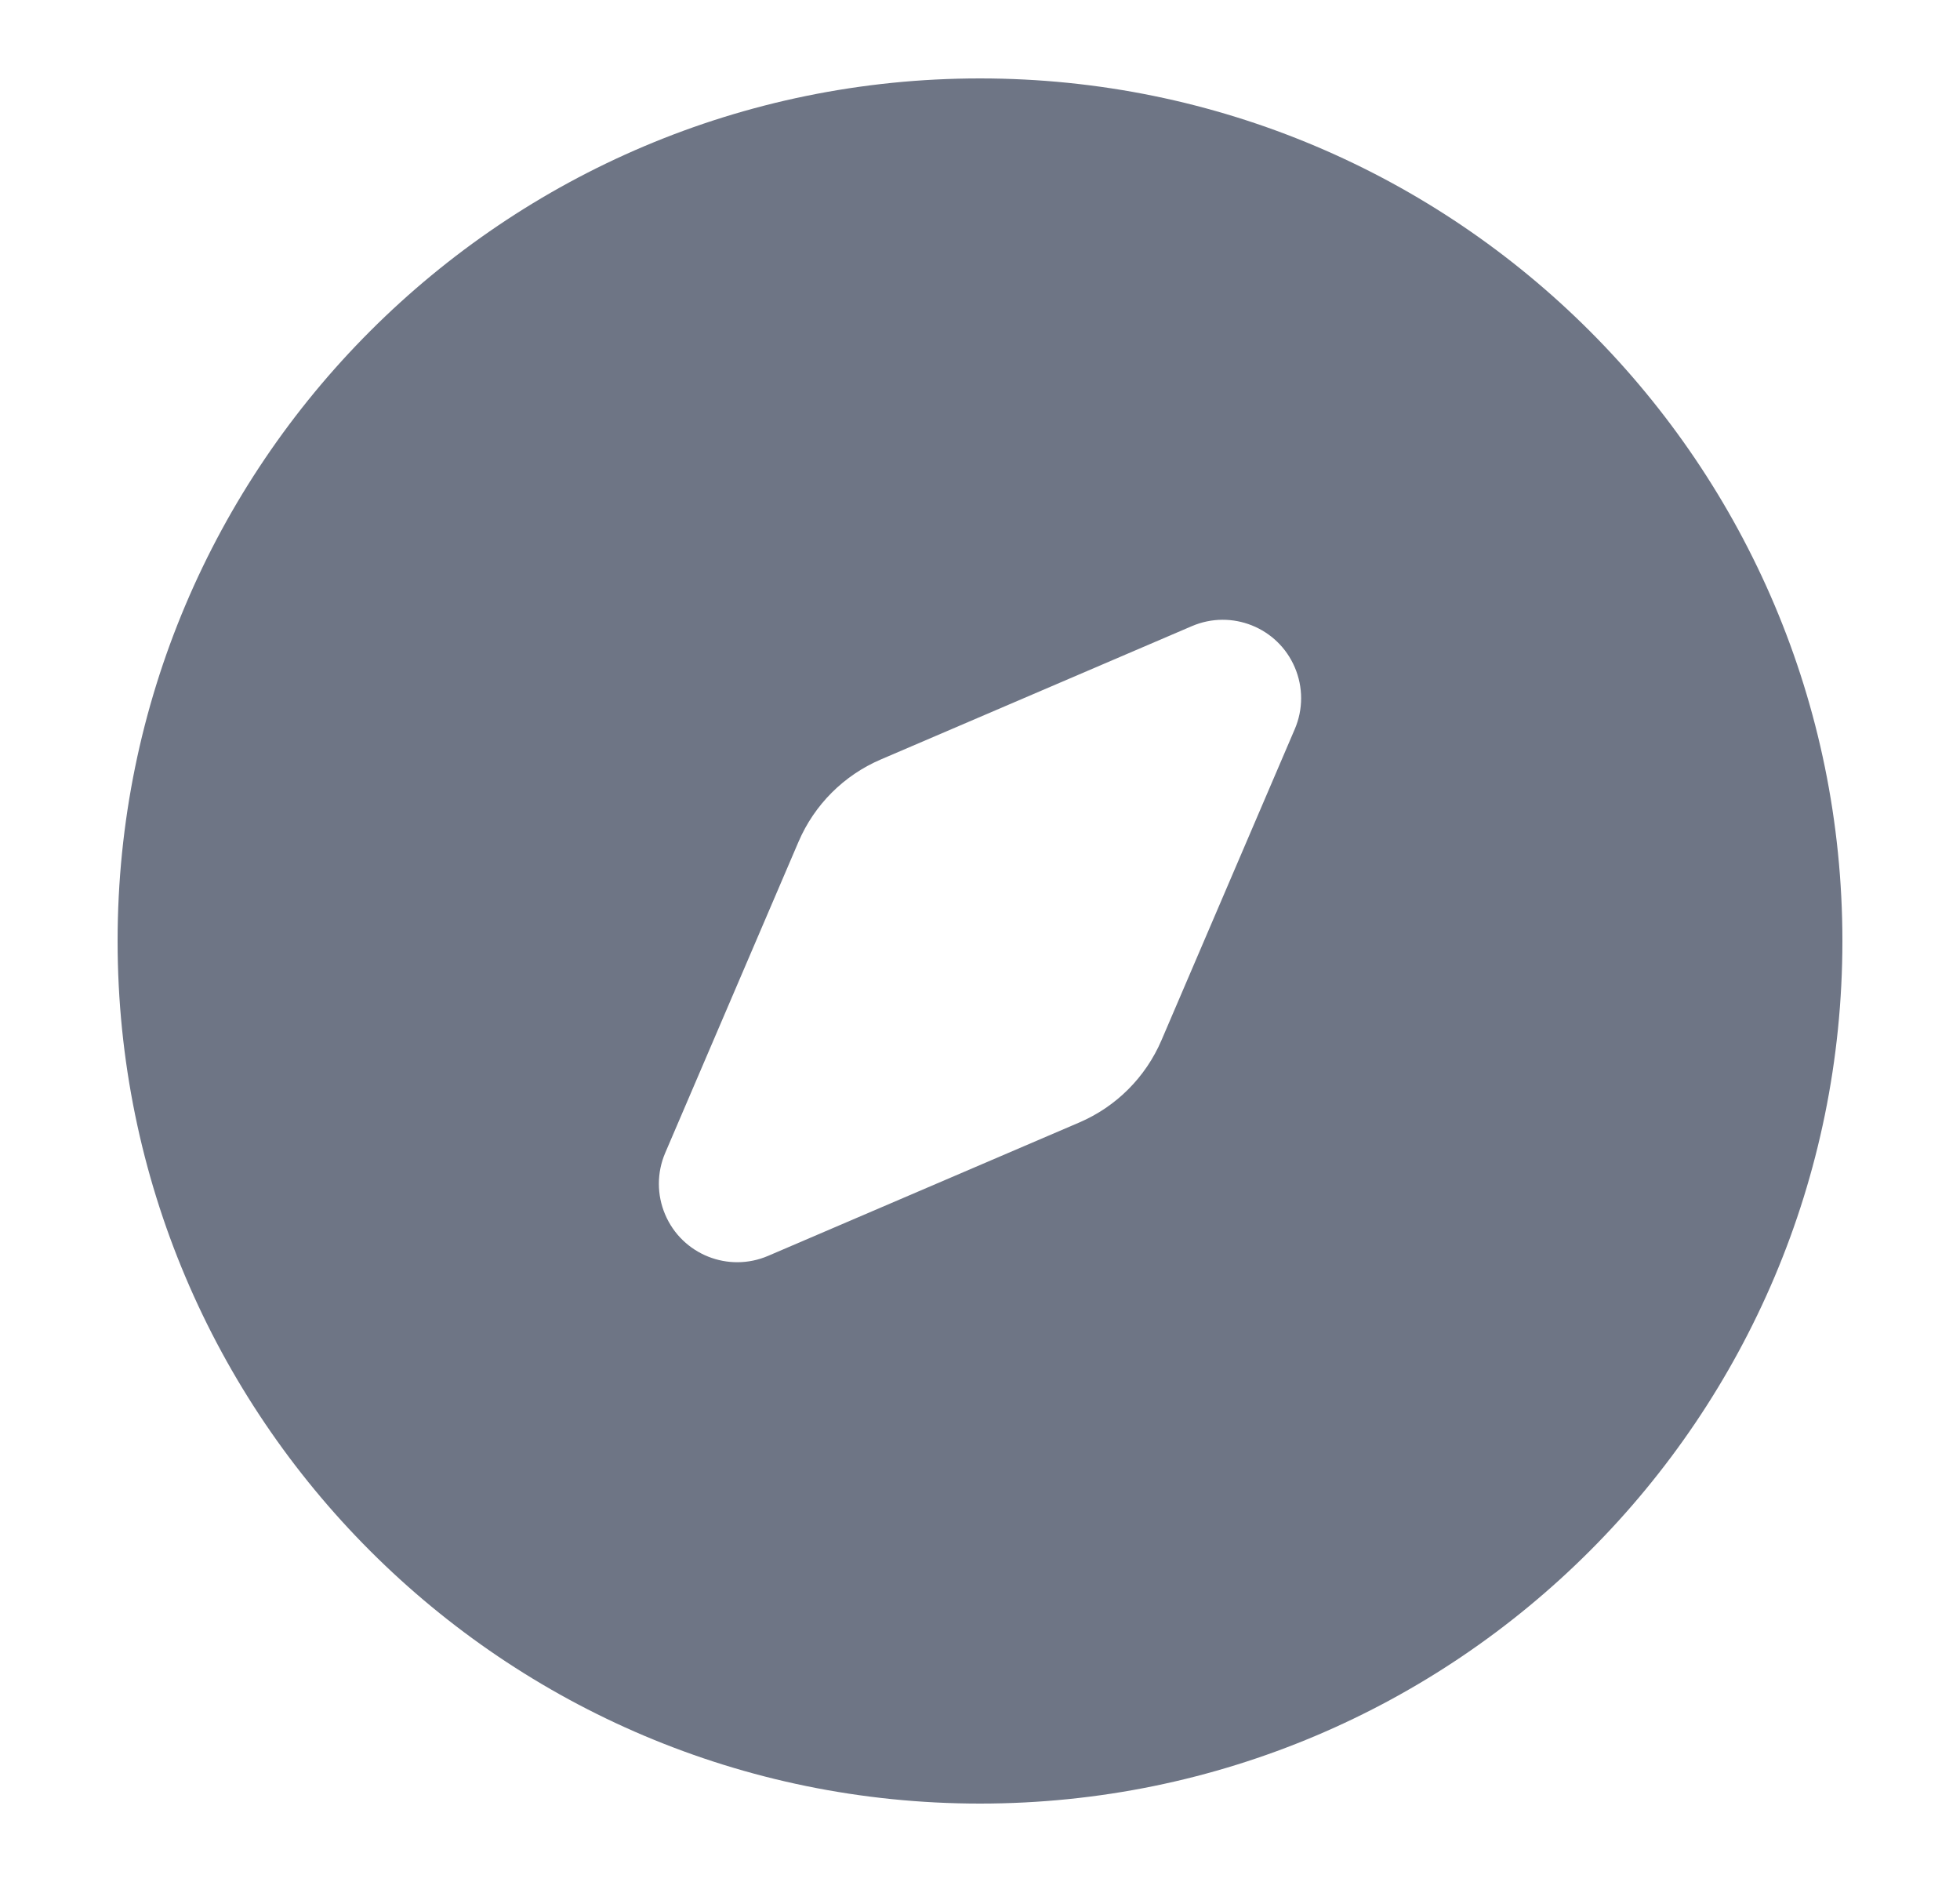 <?xml version="1.0" encoding="UTF-8"?>
<svg width="25px" height="24px" viewBox="0 0 25 24" version="1.1" xmlns="http://www.w3.org/2000/svg" xmlns:xlink="http://www.w3.org/1999/xlink">
    <title>矩形备份 9</title>
    <g id="扩展程序" stroke="none" stroke-width="1" fill="none" fill-rule="evenodd">
        <g id="Dapp" transform="translate(-175, -552)">
            <g id="底部菜单" transform="translate(0, 528)">
                <g id="编组-7" transform="translate(175.5, 24)">
                    <rect id="矩形" x="0" y="0" width="24" height="24"></rect>
                    <g id="编组" transform="translate(1, 1)" fill="#6E7585">
                        <path d="M11,0 C17.075,0 22,4.925 22,11 C22,17.075 17.075,22 11,22 C4.925,22 0,17.075 0,11 C0,4.925 4.925,0 11,0 Z M15.015,7.51 C14.798,7.002 14.21,6.767 13.702,6.985 L13.702,6.985 L9.735,8.685 C9.263,8.887 8.887,9.263 8.685,9.735 L8.685,9.735 L6.985,13.702 C6.877,13.954 6.877,14.238 6.985,14.49 C7.202,14.998 7.79,15.233 8.298,15.015 L8.298,15.015 L12.265,13.315 C12.737,13.113 13.113,12.737 13.315,12.265 L13.315,12.265 L15.015,8.298 C15.123,8.046 15.123,7.762 15.015,7.51 Z" id="椭圆形-2"></path>
                    </g>
                </g>
            </g>
        </g>
    </g>
</svg>
